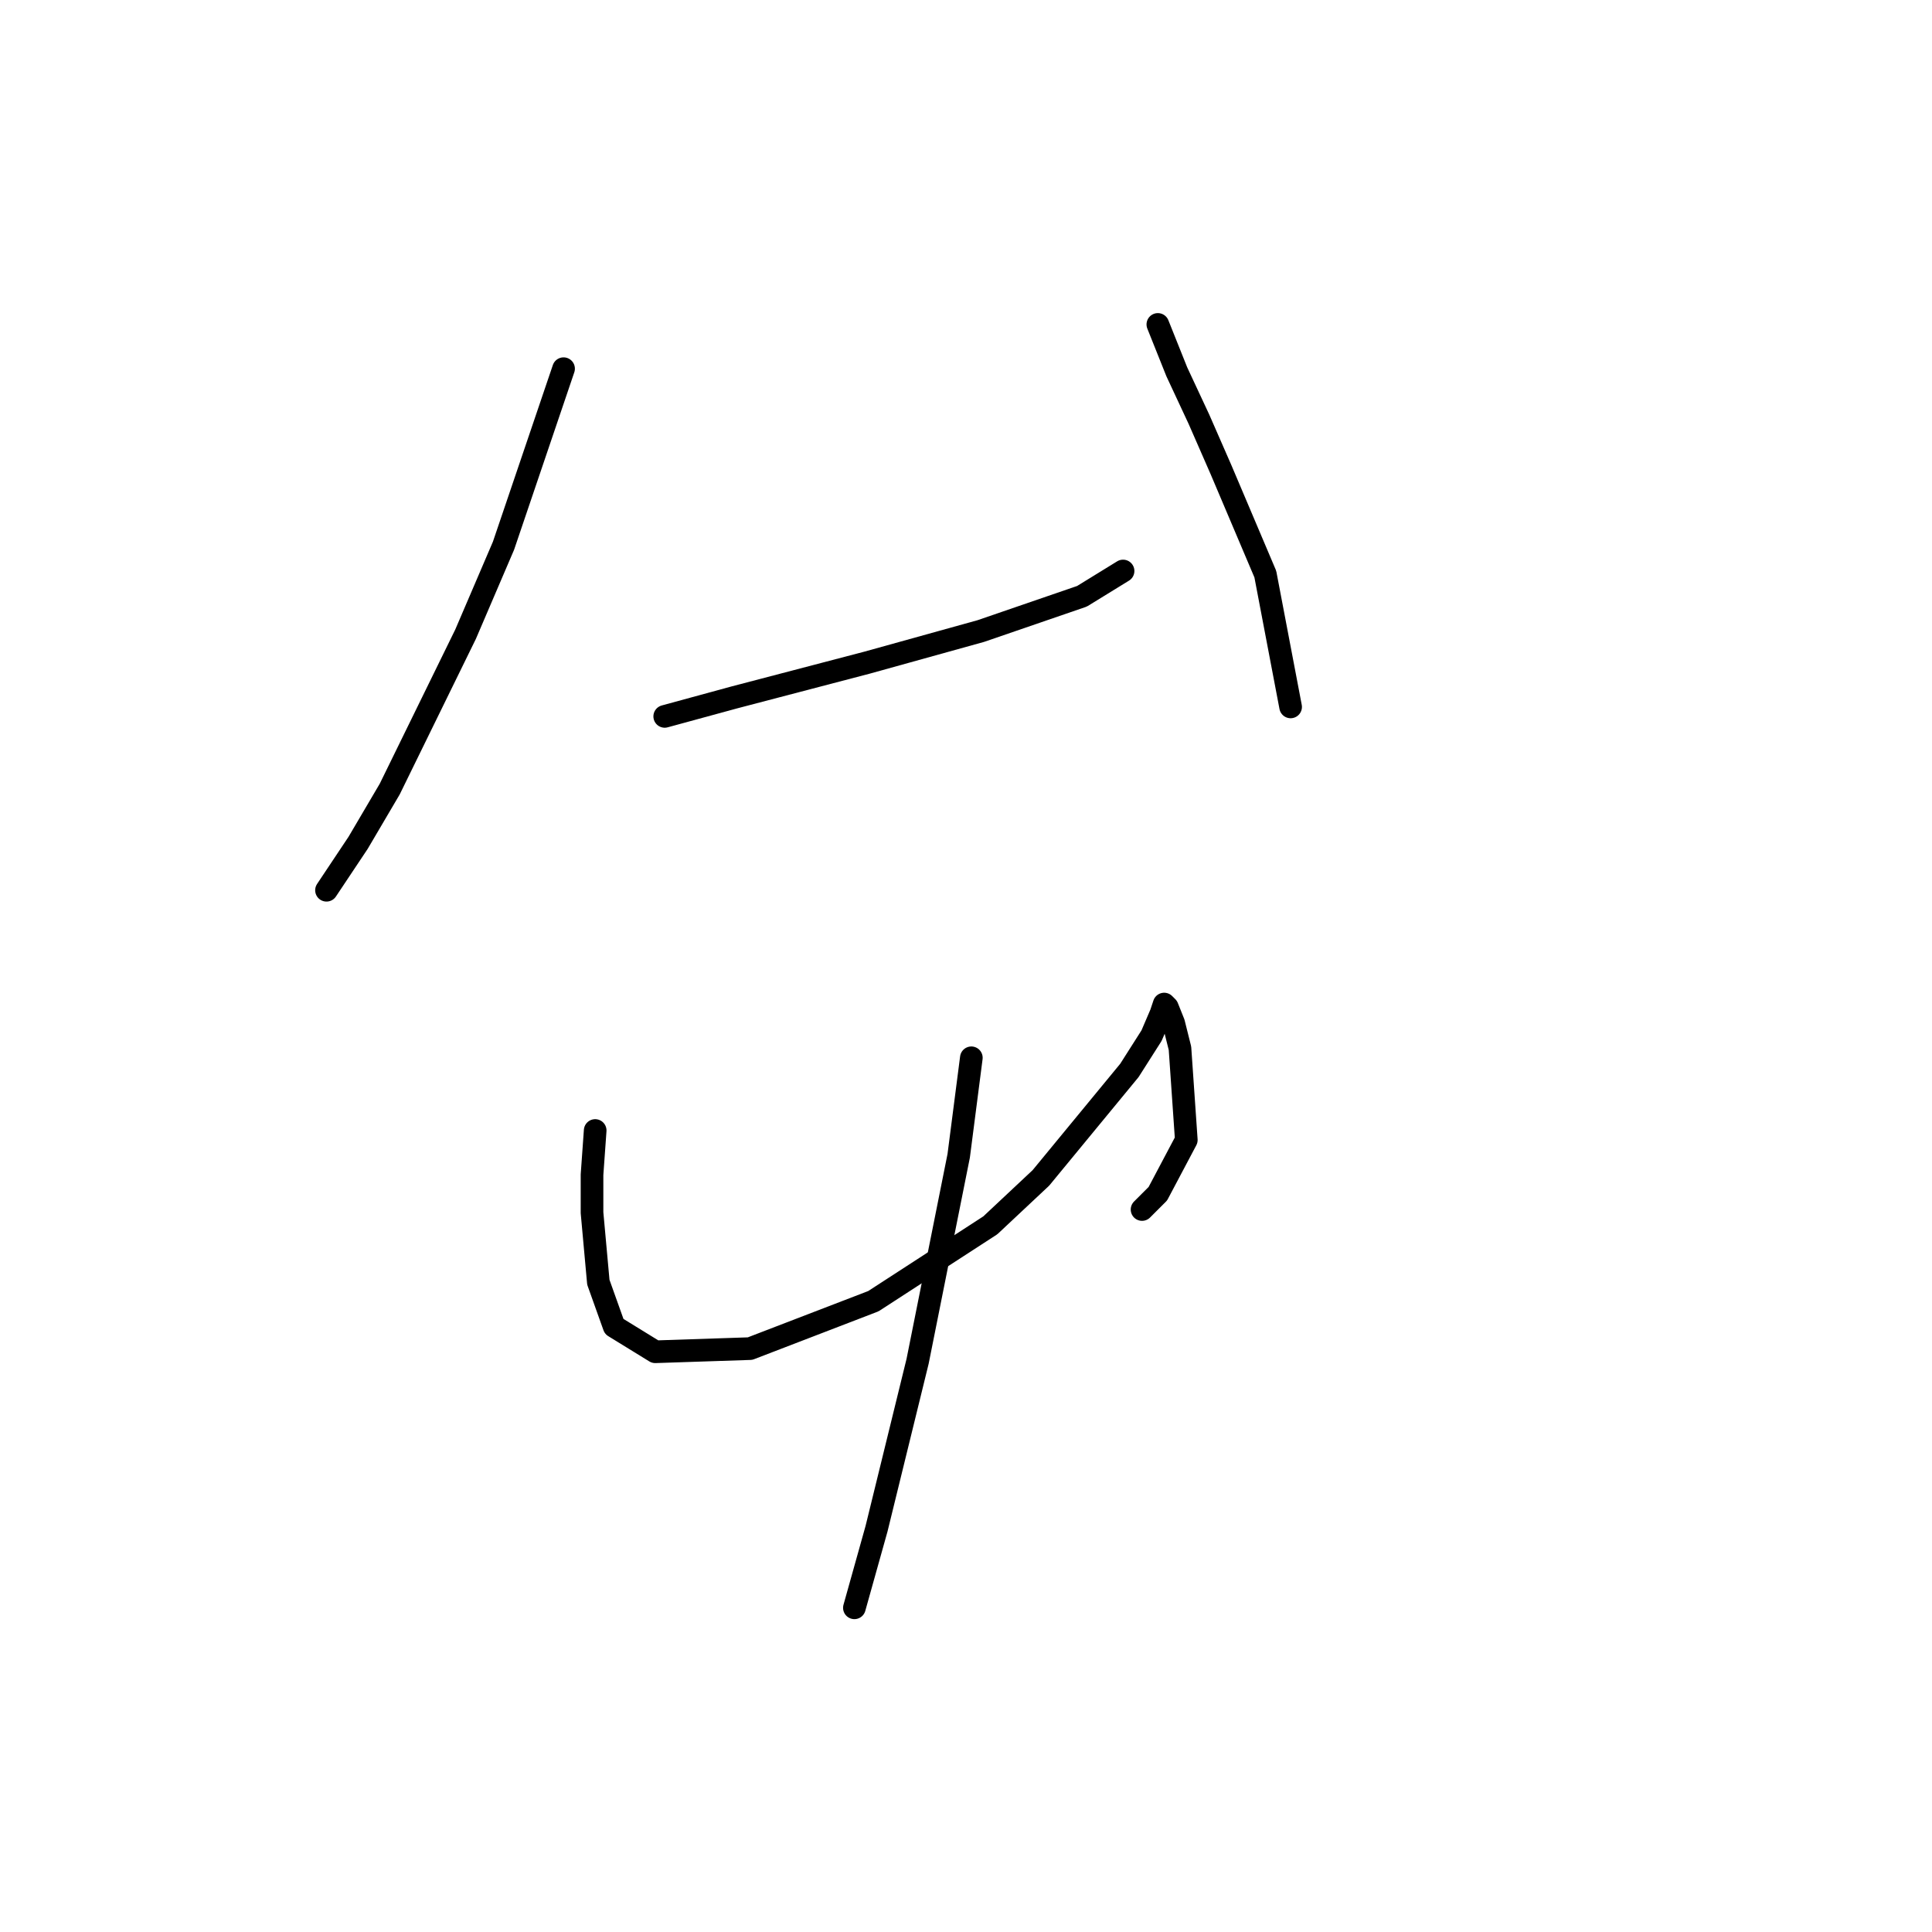 <?xml version="1.0" standalone="no"?>
    <svg width="256" height="256" xmlns="http://www.w3.org/2000/svg" version="1.1">
    <polyline stroke="black" stroke-width="3" stroke-linecap="round" fill="transparent" stroke-linejoin="round" points="74.676 48.852 66.718 72.308 61.691 84.036 51.639 104.56 47.45 111.681 43.262 117.963 43.262 117.963 " />
        <polyline stroke="black" stroke-width="3" stroke-linecap="round" fill="transparent" stroke-linejoin="round" points="88.079 94.926 97.294 92.413 114.886 87.806 129.965 83.617 143.368 79.01 148.813 75.659 148.813 75.659 " />
        <polyline stroke="black" stroke-width="3" stroke-linecap="round" fill="transparent" stroke-linejoin="round" points="153.421 42.988 155.934 49.271 158.866 55.554 161.798 62.256 167.662 76.078 171.013 93.67 171.013 93.67 " />
        <polyline stroke="black" stroke-width="3" stroke-linecap="round" fill="transparent" stroke-linejoin="round" points="78.865 149.796 78.446 155.66 78.446 160.687 79.283 169.902 81.378 175.766 86.823 179.116 99.388 178.698 115.724 172.415 131.222 162.362 137.923 156.079 149.651 141.838 152.583 137.231 153.84 134.299 154.259 133.042 154.677 133.461 155.515 135.555 156.353 138.906 157.191 151.053 153.421 158.174 151.327 160.268 151.327 160.268 " />
        <polyline stroke="black" stroke-width="3" stroke-linecap="round" fill="transparent" stroke-linejoin="round" points="128.708 140.163 127.033 153.147 121.588 180.373 116.143 202.572 113.211 213.044 113.211 213.044 " />
        </svg>
